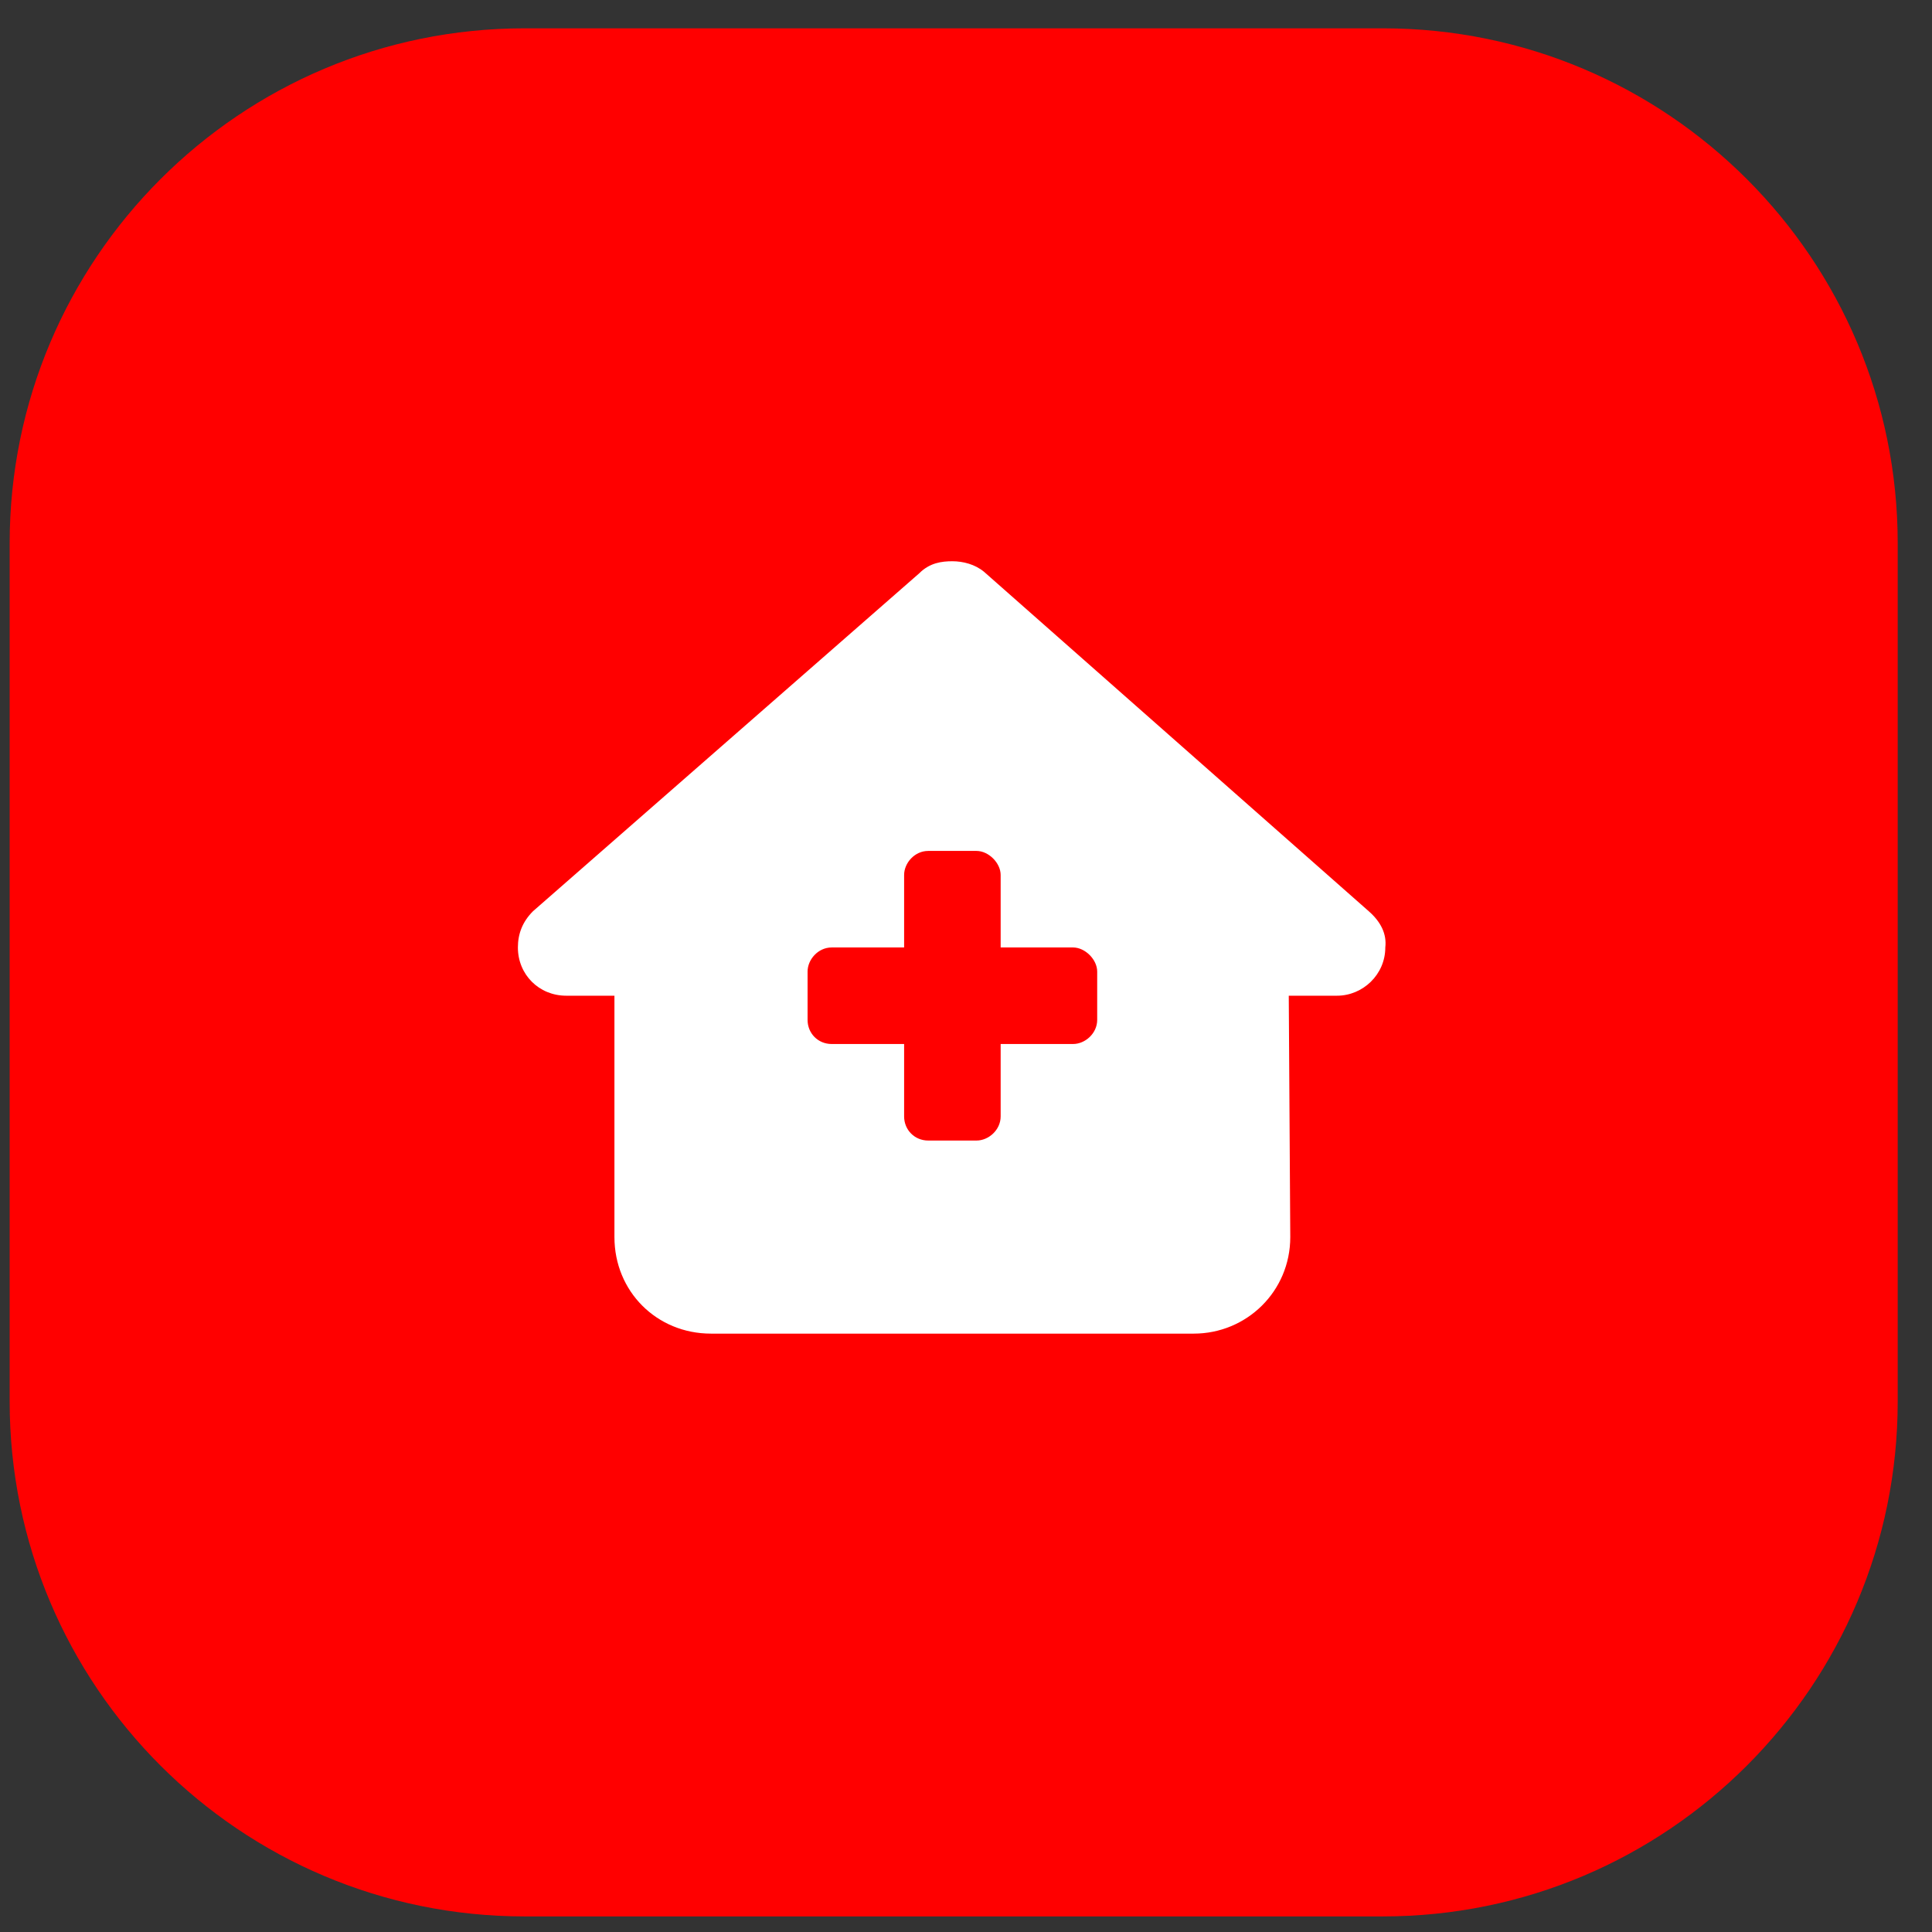<svg width="32" height="32" viewBox="0 0 32 32" fill="none" xmlns="http://www.w3.org/2000/svg">
<rect x="0" y="0" width="32" height="32" fill="#333333" stroke="none"/>
<path d="M0.16 8.998C0.16 4.288 3.979 0.469 8.689 0.469H22.904C27.614 0.469 31.432 4.288 31.432 8.998V23.213C31.432 27.923 27.614 31.742 22.904 31.742H8.689C3.979 31.742 0.16 27.923 0.16 23.213V8.998Z" fill="#FF0000"/>
<path d="M22.146 16.492H21.346L21.371 20.49C21.371 21.39 20.647 22.089 19.772 22.089H11.776C10.877 22.089 10.177 21.39 10.177 20.49V16.492H9.378C8.928 16.492 8.578 16.143 8.578 15.693C8.578 15.468 8.653 15.268 8.828 15.093L15.225 9.496C15.399 9.321 15.599 9.296 15.774 9.296C15.949 9.296 16.149 9.346 16.299 9.471L22.671 15.093C22.87 15.268 22.971 15.468 22.945 15.693C22.945 16.143 22.571 16.492 22.146 16.492ZM14.975 14.493V15.693H13.775C13.55 15.693 13.376 15.893 13.376 16.093V16.892C13.376 17.117 13.55 17.292 13.775 17.292H14.975V18.491C14.975 18.716 15.15 18.891 15.374 18.891H16.174C16.374 18.891 16.574 18.716 16.574 18.491V17.292H17.773C17.973 17.292 18.173 17.117 18.173 16.892V16.093C18.173 15.893 17.973 15.693 17.773 15.693H16.574V14.493C16.574 14.293 16.374 14.094 16.174 14.094H15.374C15.15 14.094 14.975 14.293 14.975 14.493Z" fill="white"/>
</svg>
